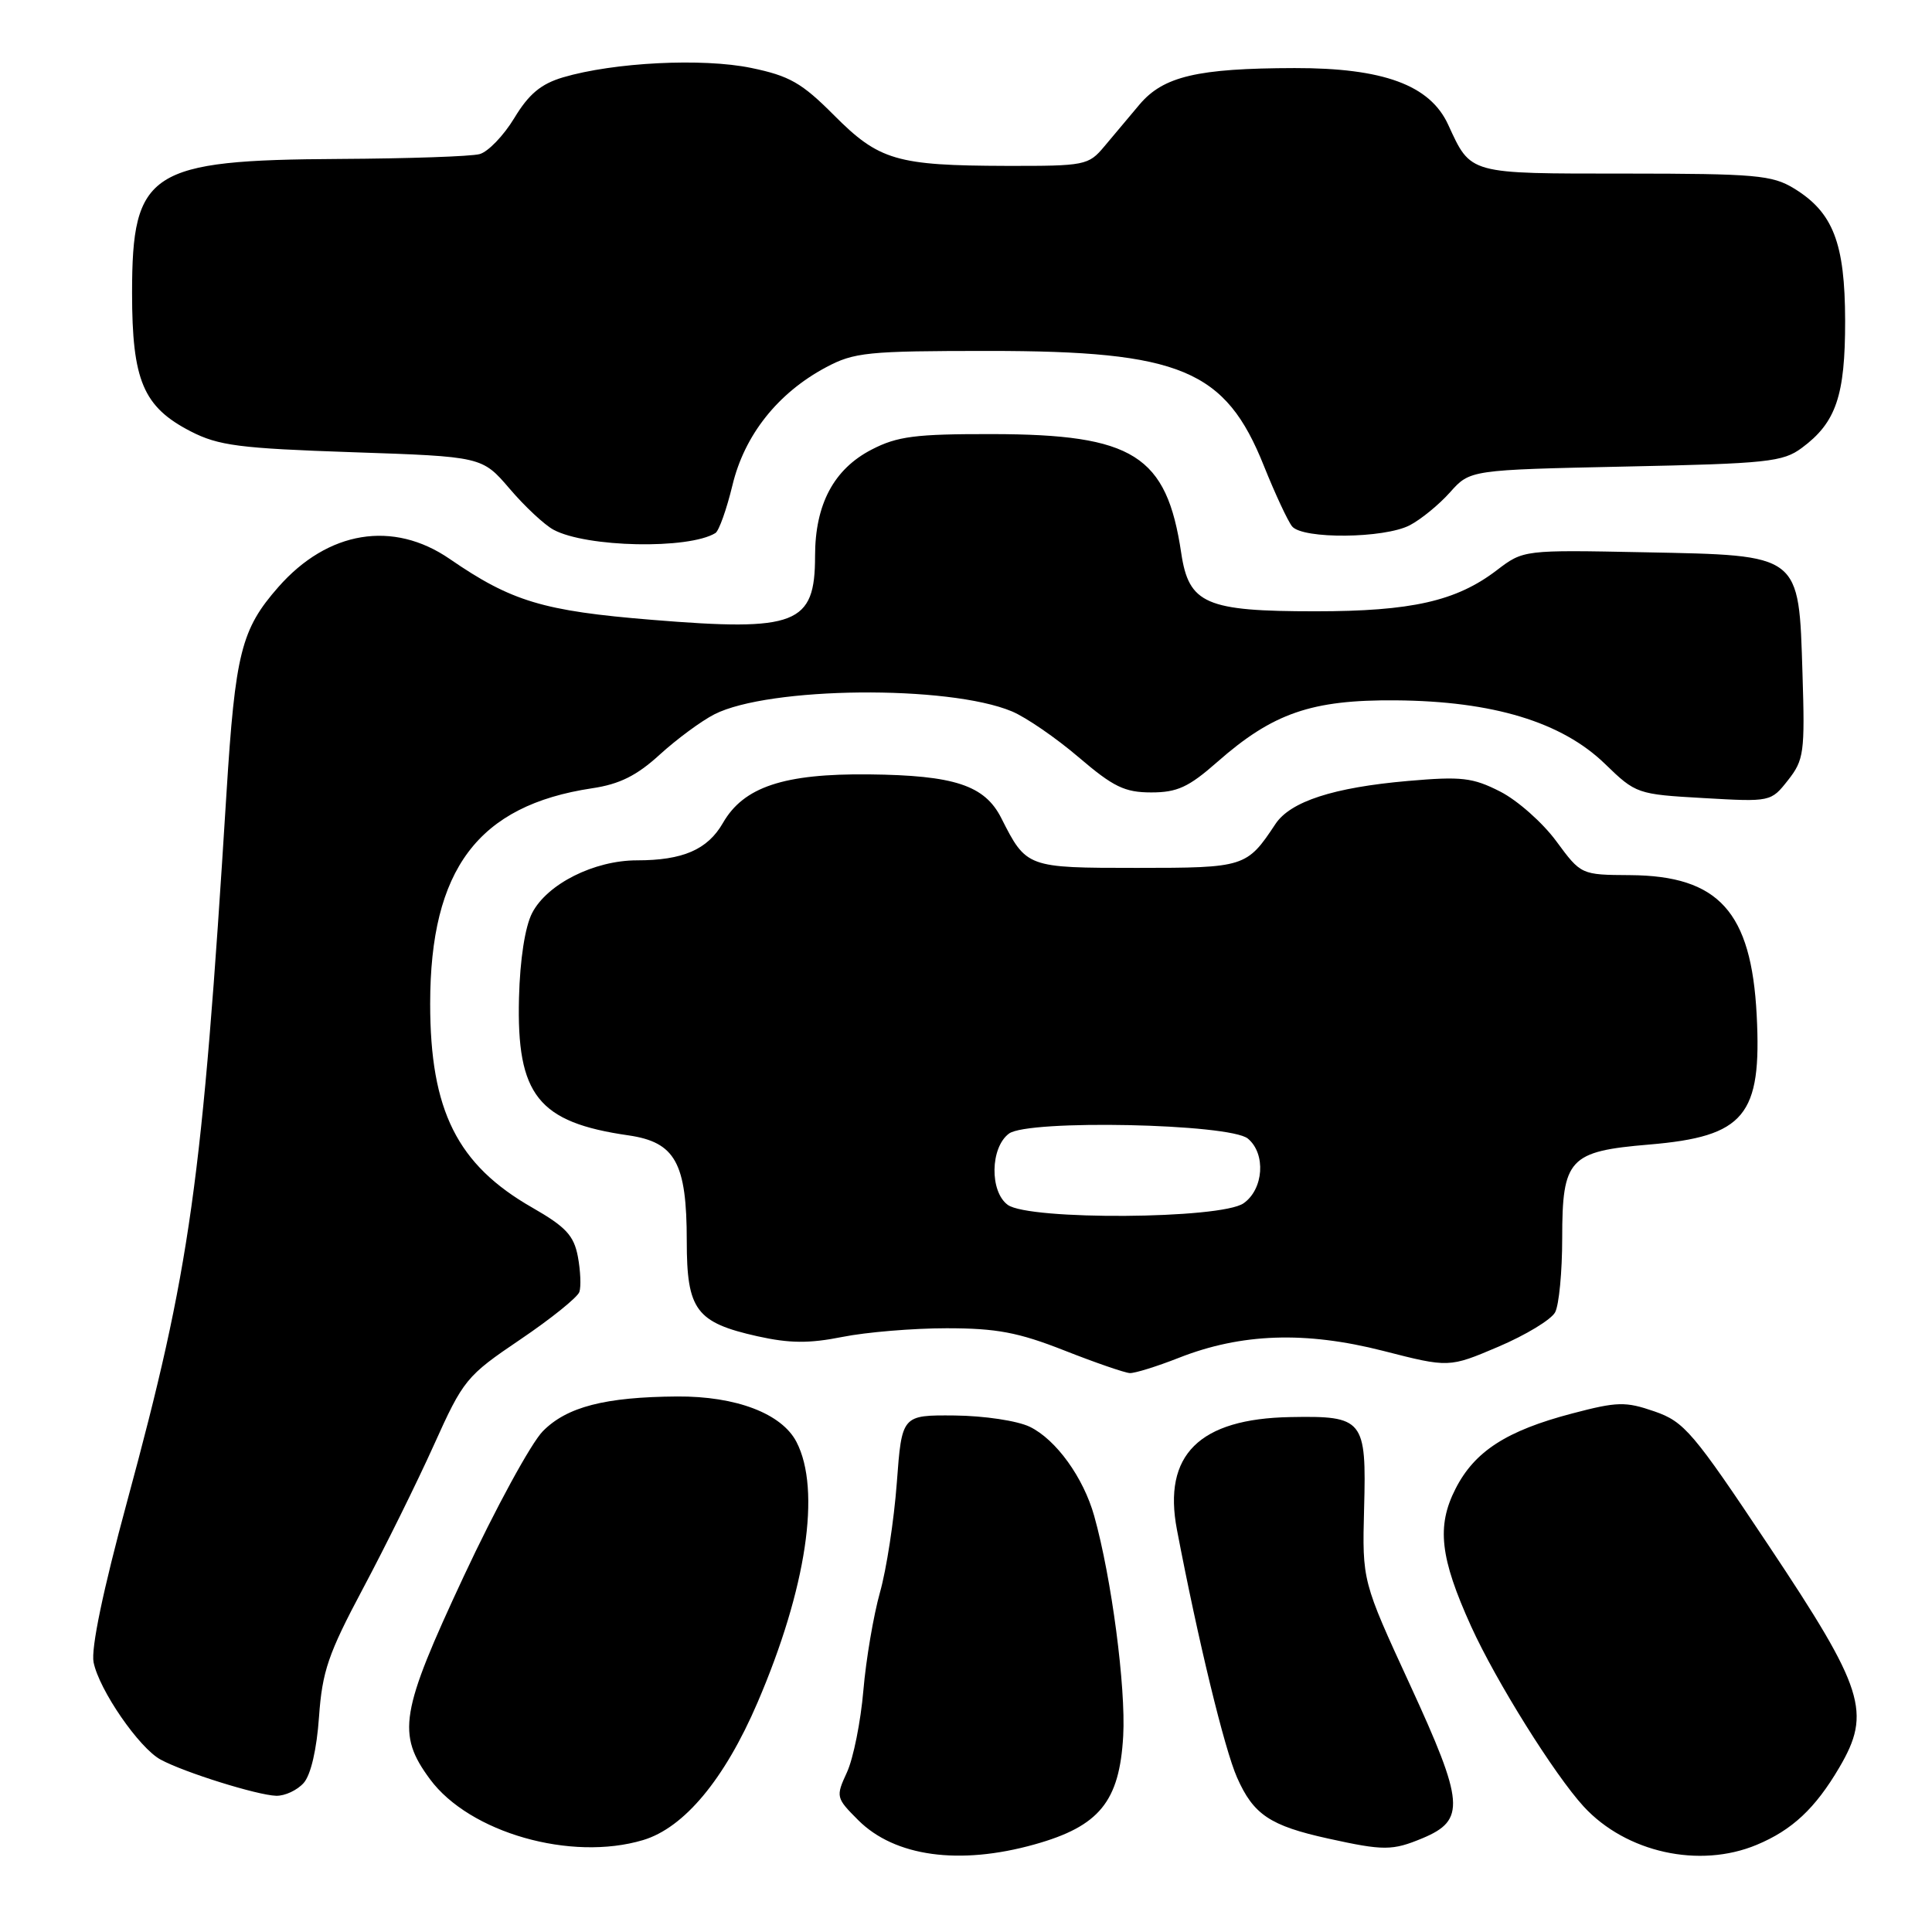 <?xml version="1.0" encoding="UTF-8" standalone="no"?>
<!DOCTYPE svg PUBLIC "-//W3C//DTD SVG 1.1//EN" "http://www.w3.org/Graphics/SVG/1.1/DTD/svg11.dtd" >
<svg xmlns="http://www.w3.org/2000/svg" xmlns:xlink="http://www.w3.org/1999/xlink" version="1.1" viewBox="0 0 256 256">
 <g >
 <path fill="currentColor"
d=" M 137.10 244.39 C 145.67 241.99 148.34 238.72 148.83 230.03 C 149.19 223.56 147.28 209.04 144.99 200.88 C 143.56 195.77 139.93 190.75 136.46 189.06 C 134.81 188.26 130.42 187.60 126.50 187.56 C 119.50 187.50 119.50 187.50 118.83 196.50 C 118.46 201.45 117.46 207.97 116.60 211.00 C 115.75 214.03 114.75 219.88 114.40 224.00 C 114.05 228.12 113.07 233.00 112.23 234.83 C 110.73 238.08 110.77 238.23 113.72 241.18 C 118.55 246.01 127.13 247.19 137.10 244.39 Z  M 232.77 244.45 C 237.47 242.49 240.53 239.63 243.72 234.20 C 248.01 226.90 247.03 223.81 234.38 204.83 C 224.33 189.74 223.18 188.39 219.23 187.02 C 215.38 185.69 214.30 185.72 208.33 187.29 C 199.63 189.57 195.40 192.30 192.87 197.26 C 190.33 202.23 190.81 206.41 194.93 215.50 C 198.23 222.77 205.96 235.14 209.85 239.38 C 215.46 245.47 225.18 247.62 232.77 244.45 Z  M 85.21 243.82 C 90.66 242.19 96.01 235.76 100.37 225.61 C 106.86 210.50 108.82 197.41 105.54 191.07 C 103.59 187.30 97.53 184.99 89.73 185.04 C 80.17 185.11 75.12 186.41 71.93 189.64 C 70.38 191.21 65.65 199.88 61.44 208.89 C 53.03 226.89 52.55 229.76 56.98 235.76 C 62.22 242.84 75.66 246.68 85.21 243.82 Z  M 188.50 243.57 C 194.22 241.17 194.03 238.88 186.85 223.28 C 180.50 209.50 180.50 209.50 180.75 199.88 C 181.07 188.07 180.68 187.59 170.98 187.77 C 158.89 187.99 154.06 192.79 155.95 202.69 C 158.75 217.35 162.25 231.78 163.92 235.54 C 166.09 240.45 168.28 241.92 176.00 243.62 C 183.36 245.24 184.49 245.24 188.50 243.57 Z  M 40.24 236.25 C 41.19 235.18 41.97 231.79 42.27 227.50 C 42.70 221.45 43.49 219.14 48.09 210.50 C 51.02 205.00 55.25 196.45 57.48 191.50 C 61.40 182.80 61.78 182.33 68.94 177.49 C 73.01 174.74 76.53 171.90 76.77 171.19 C 77.01 170.48 76.92 168.37 76.57 166.50 C 76.04 163.71 74.97 162.56 70.52 160.01 C 60.58 154.33 57.00 147.16 57.00 133.00 C 57.00 115.17 63.35 106.72 78.46 104.45 C 82.10 103.91 84.38 102.77 87.42 99.99 C 89.67 97.94 92.92 95.54 94.66 94.65 C 101.87 90.98 125.67 90.74 134.08 94.26 C 135.96 95.05 139.95 97.79 142.94 100.35 C 147.53 104.27 149.03 105.00 152.55 105.00 C 155.99 105.00 157.51 104.30 161.29 100.97 C 168.67 94.48 173.79 92.71 184.95 92.80 C 197.82 92.90 206.94 95.67 212.66 101.21 C 216.76 105.19 216.94 105.25 225.74 105.75 C 234.62 106.26 234.66 106.25 236.92 103.38 C 239.03 100.70 239.17 99.72 238.84 89.27 C 238.34 73.29 238.73 73.60 217.91 73.18 C 201.87 72.86 201.87 72.86 198.33 75.56 C 192.96 79.66 187.03 81.00 174.29 81.00 C 159.77 81.00 157.53 80.03 156.52 73.29 C 154.59 60.32 150.20 57.55 131.50 57.52 C 121.30 57.50 118.90 57.81 115.50 59.57 C 110.48 62.16 108.00 66.83 108.00 73.68 C 108.00 82.74 105.54 83.70 86.38 82.13 C 71.98 80.96 67.77 79.69 59.60 74.07 C 52.09 68.90 43.44 70.32 36.88 77.79 C 31.96 83.39 31.17 86.53 30.01 105.10 C 26.78 156.97 25.23 168.02 16.84 198.97 C 13.65 210.72 12.04 218.46 12.40 220.26 C 13.13 223.92 18.44 231.63 21.29 233.16 C 24.43 234.86 34.11 237.88 36.60 237.95 C 37.75 237.98 39.39 237.21 40.24 236.25 Z  M 156.20 179.92 C 164.48 176.66 172.97 176.37 183.25 178.99 C 192.00 181.23 192.00 181.23 198.56 178.44 C 202.17 176.90 205.54 174.86 206.06 173.89 C 206.58 172.92 207.00 168.50 207.00 164.07 C 207.00 153.53 207.91 152.55 218.52 151.66 C 231.19 150.59 233.46 147.84 232.77 134.50 C 232.06 120.81 227.74 116.04 216.00 115.96 C 209.50 115.92 209.50 115.92 206.22 111.47 C 204.42 109.02 201.08 106.06 198.79 104.89 C 195.14 103.03 193.66 102.86 186.57 103.48 C 176.69 104.34 170.98 106.20 169.00 109.19 C 165.21 114.91 164.94 115.00 150.65 115.00 C 136.06 115.00 136.00 114.98 132.67 108.39 C 130.47 104.05 126.45 102.73 115.15 102.61 C 103.86 102.49 98.53 104.27 95.79 109.05 C 93.76 112.58 90.48 114.00 84.40 114.00 C 78.73 114.00 72.50 117.13 70.51 120.98 C 69.57 122.80 68.90 127.13 68.77 132.22 C 68.44 145.11 71.31 148.72 83.26 150.44 C 89.48 151.34 91.00 154.08 91.00 164.45 C 91.00 173.58 92.23 175.24 100.36 177.06 C 104.63 178.01 107.21 178.03 111.62 177.15 C 114.76 176.52 120.98 176.00 125.43 176.00 C 132.03 176.00 134.92 176.54 141.02 178.94 C 145.13 180.56 149.05 181.91 149.71 181.94 C 150.38 181.97 153.30 181.06 156.20 179.92 Z  M 94.80 70.63 C 95.27 70.33 96.28 67.49 97.05 64.31 C 98.64 57.66 103.05 52.09 109.43 48.68 C 113.17 46.68 114.94 46.50 131.00 46.50 C 156.45 46.50 162.38 48.98 167.48 61.75 C 168.97 65.46 170.65 69.06 171.21 69.75 C 172.62 71.46 183.41 71.36 186.80 69.60 C 188.28 68.83 190.69 66.86 192.14 65.23 C 194.79 62.26 194.79 62.26 215.39 61.82 C 234.16 61.43 236.25 61.21 238.75 59.35 C 243.29 55.99 244.50 52.44 244.49 42.50 C 244.47 32.19 242.90 28.13 237.70 24.96 C 234.82 23.20 232.58 23.01 215.40 23.00 C 194.45 23.00 194.94 23.14 191.88 16.50 C 189.47 11.27 183.29 9.00 171.54 9.02 C 158.67 9.05 154.16 10.11 151.00 13.84 C 149.62 15.47 147.52 17.97 146.33 19.40 C 144.23 21.91 143.78 22.00 133.33 21.98 C 118.79 21.94 116.47 21.26 110.50 15.26 C 106.24 10.98 104.61 10.05 99.53 9.00 C 93.09 7.67 81.34 8.26 74.60 10.25 C 71.68 11.12 70.07 12.46 68.15 15.64 C 66.74 17.97 64.67 20.12 63.55 20.42 C 62.42 20.73 54.08 21.01 45.00 21.06 C 19.81 21.20 17.50 22.69 17.50 38.82 C 17.50 50.42 18.98 53.92 25.27 57.16 C 28.96 59.05 31.70 59.41 46.69 59.92 C 63.88 60.50 63.88 60.50 67.53 64.76 C 69.53 67.11 72.15 69.55 73.34 70.19 C 77.69 72.54 91.25 72.82 94.80 70.63 Z  M 133.53 159.65 C 131.12 157.88 131.21 152.06 133.69 150.21 C 136.22 148.32 162.95 148.88 165.35 150.87 C 167.76 152.87 167.45 157.57 164.78 159.44 C 161.77 161.55 136.36 161.71 133.53 159.65 Z "/>
</g>
</svg>
